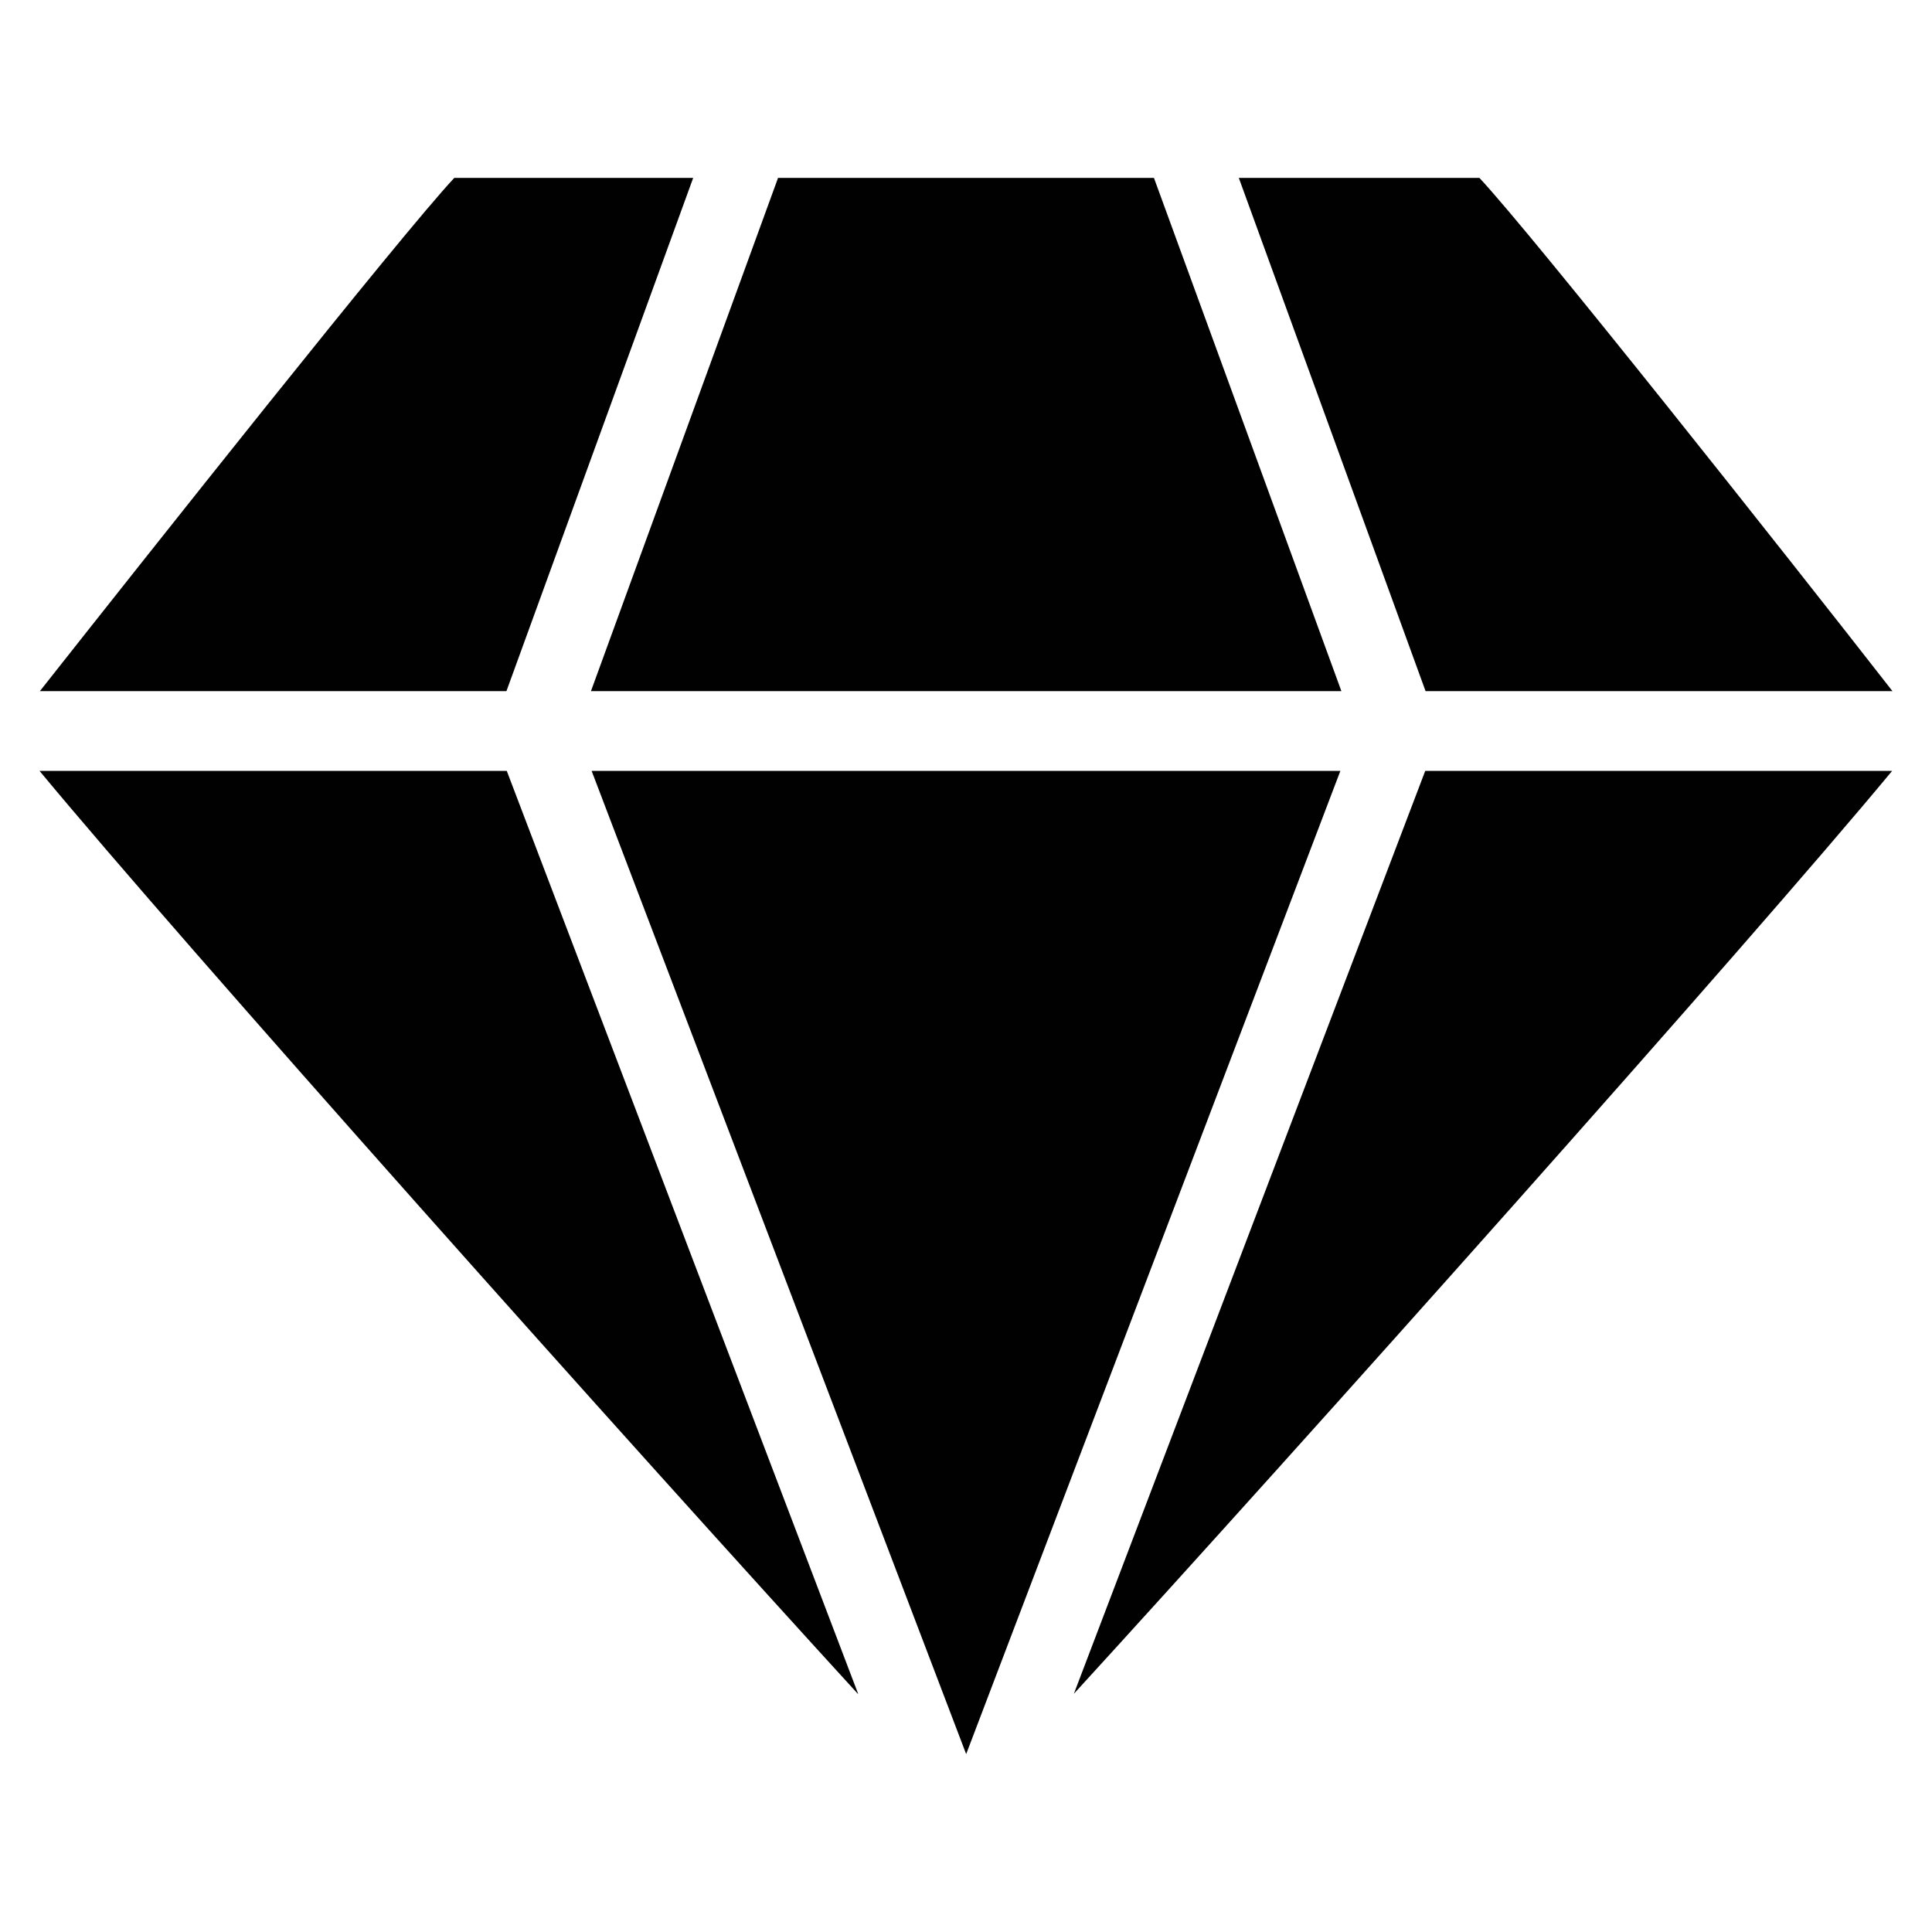 <?xml version="1.0" encoding="UTF-8"?>
<svg id="Layer_2" data-name="Layer 2" xmlns="http://www.w3.org/2000/svg" viewBox="0 0 56.69 56.69">
  <defs>
    <style>
      .cls-1 {
        fill: none;
      }

      .cls-2 {
        fill: #010101;
      }
    </style>
  </defs>
  <g id="Layer_1-2" data-name="Layer 1">
    <g>
      <g>
        <polygon class="cls-2" points="22.83 5.22 17.34 20.28 39.36 20.28 33.86 5.22 22.83 5.22"/>
        <polygon class="cls-2" points="17.36 22.62 28.35 51.47 39.33 22.62 17.36 22.62"/>
        <path class="cls-2" d="M55.53,20.28c-3.15-4.04-10.53-13.36-12.12-15.06h-7.06l5.48,15.06h13.69Z"/>
        <path class="cls-2" d="M14.86,20.28l5.48-15.06h-7.01c-1.59,1.7-8.97,11.02-12.16,15.06H14.86Z"/>
        <path class="cls-2" d="M41.82,22.62l-10.31,27.08c6.64-7.26,19.81-22.01,24.01-27.08h-13.7Z"/>
        <path class="cls-2" d="M25.18,49.7L14.87,22.62H1.16c4.2,5.07,17.37,19.82,24.01,27.08Z"/>
      </g>
      <rect class="cls-1" width="56.69" height="56.69"/>
    </g>
  </g>
</svg>